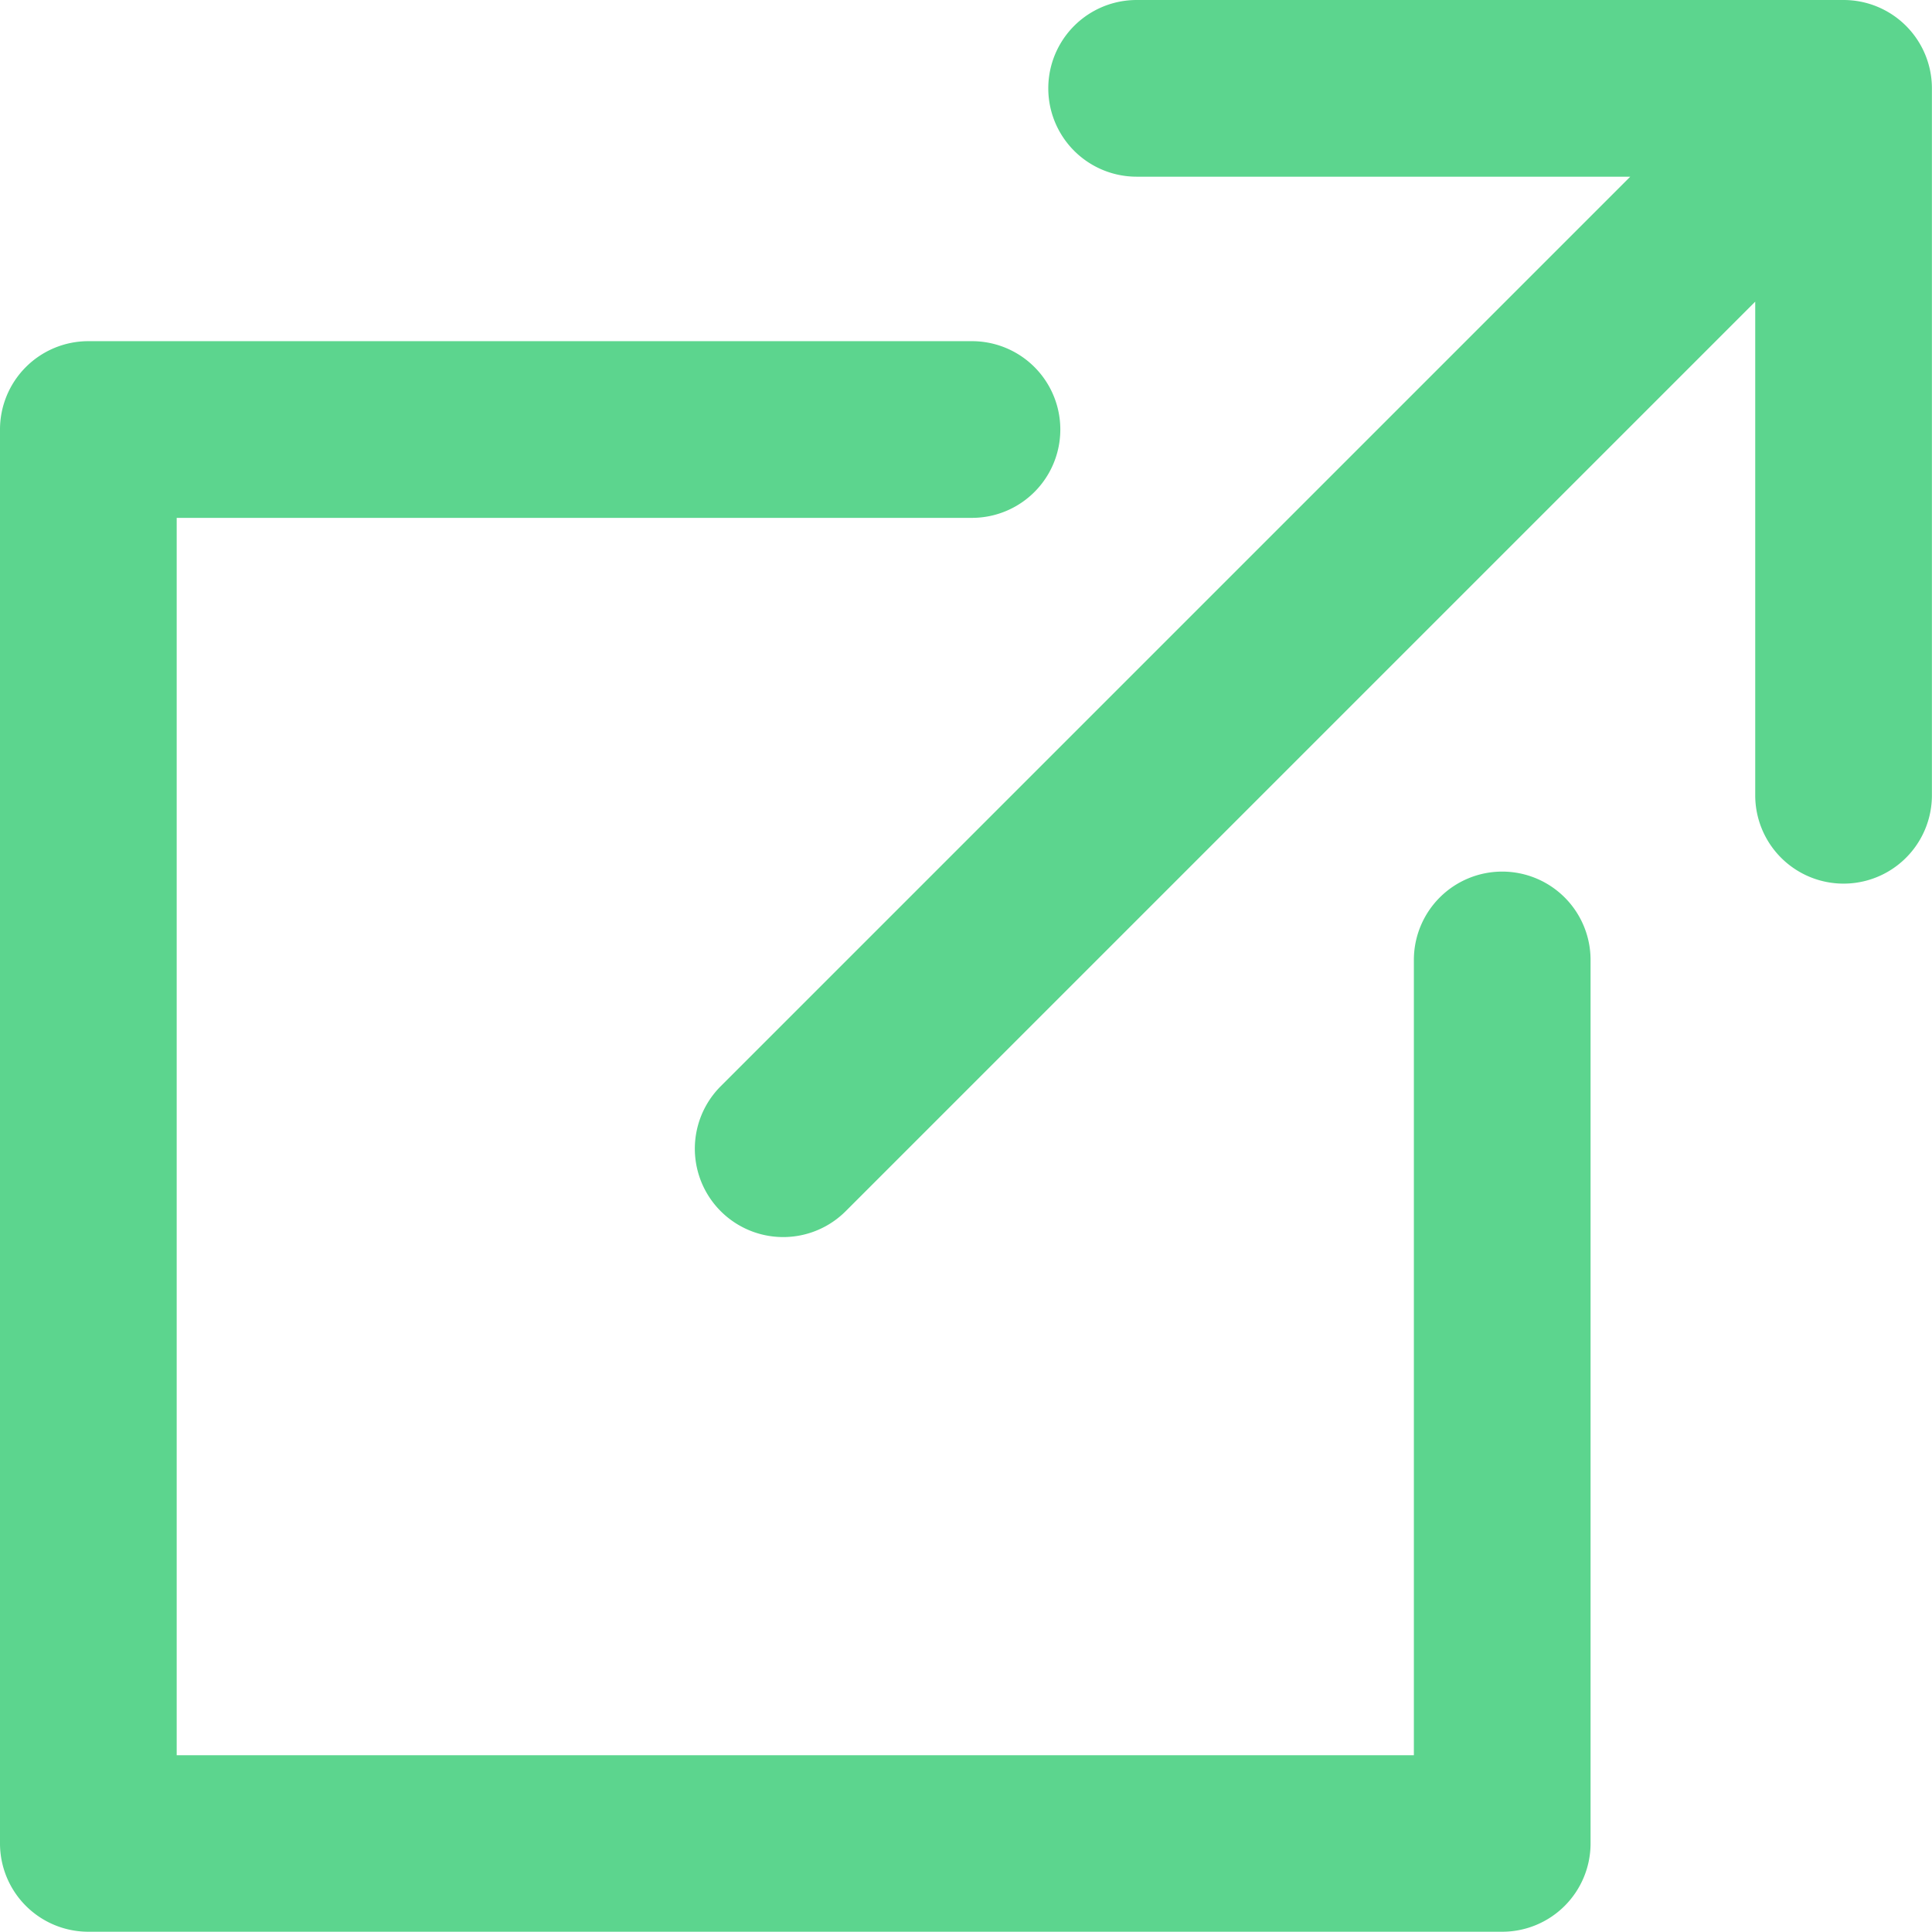 <svg id="Иконка_ссылка_" data-name="Иконка (ссылка)" xmlns="http://www.w3.org/2000/svg" width="22" height="22" viewBox="0 0 22 22">
  <g id="Сгруппировать_12" data-name="Сгруппировать 12" transform="translate(7.913)">
    <g id="Сгруппировать_11" data-name="Сгруппировать 11">
      <path id="Контур_98" data-name="Контур 98" d="M199.264,0h-8.05a1.006,1.006,0,0,0,0,2.012h5.621L186.478,12.369a1.006,1.006,0,1,0,1.423,1.423L198.258,3.435V9.056a1.006,1.006,0,0,0,2.012,0V1.006A1.006,1.006,0,0,0,199.264,0Z" transform="translate(-186.184)" fill="#5cd58e"/>
    </g>
  </g>
  <g id="Сгруппировать_14" data-name="Сгруппировать 14" transform="translate(0 3.888)">
    <g id="Сгруппировать_13" data-name="Сгруппировать 13">
      <path id="Контур_99" data-name="Контур 99" d="M17.106,99.128a1.006,1.006,0,0,0-1.006,1.006v9.056H2.012V95.1h9.056a1.006,1.006,0,1,0,0-2.012H1.006A1.006,1.006,0,0,0,0,94.1v16.1A1.006,1.006,0,0,0,1.006,111.2h16.1a1.006,1.006,0,0,0,1.006-1.006V100.135A1.006,1.006,0,0,0,17.106,99.128Z" transform="translate(0 -93.091)" fill="#5cd58e"/>
    </g>
  </g>
</svg>
